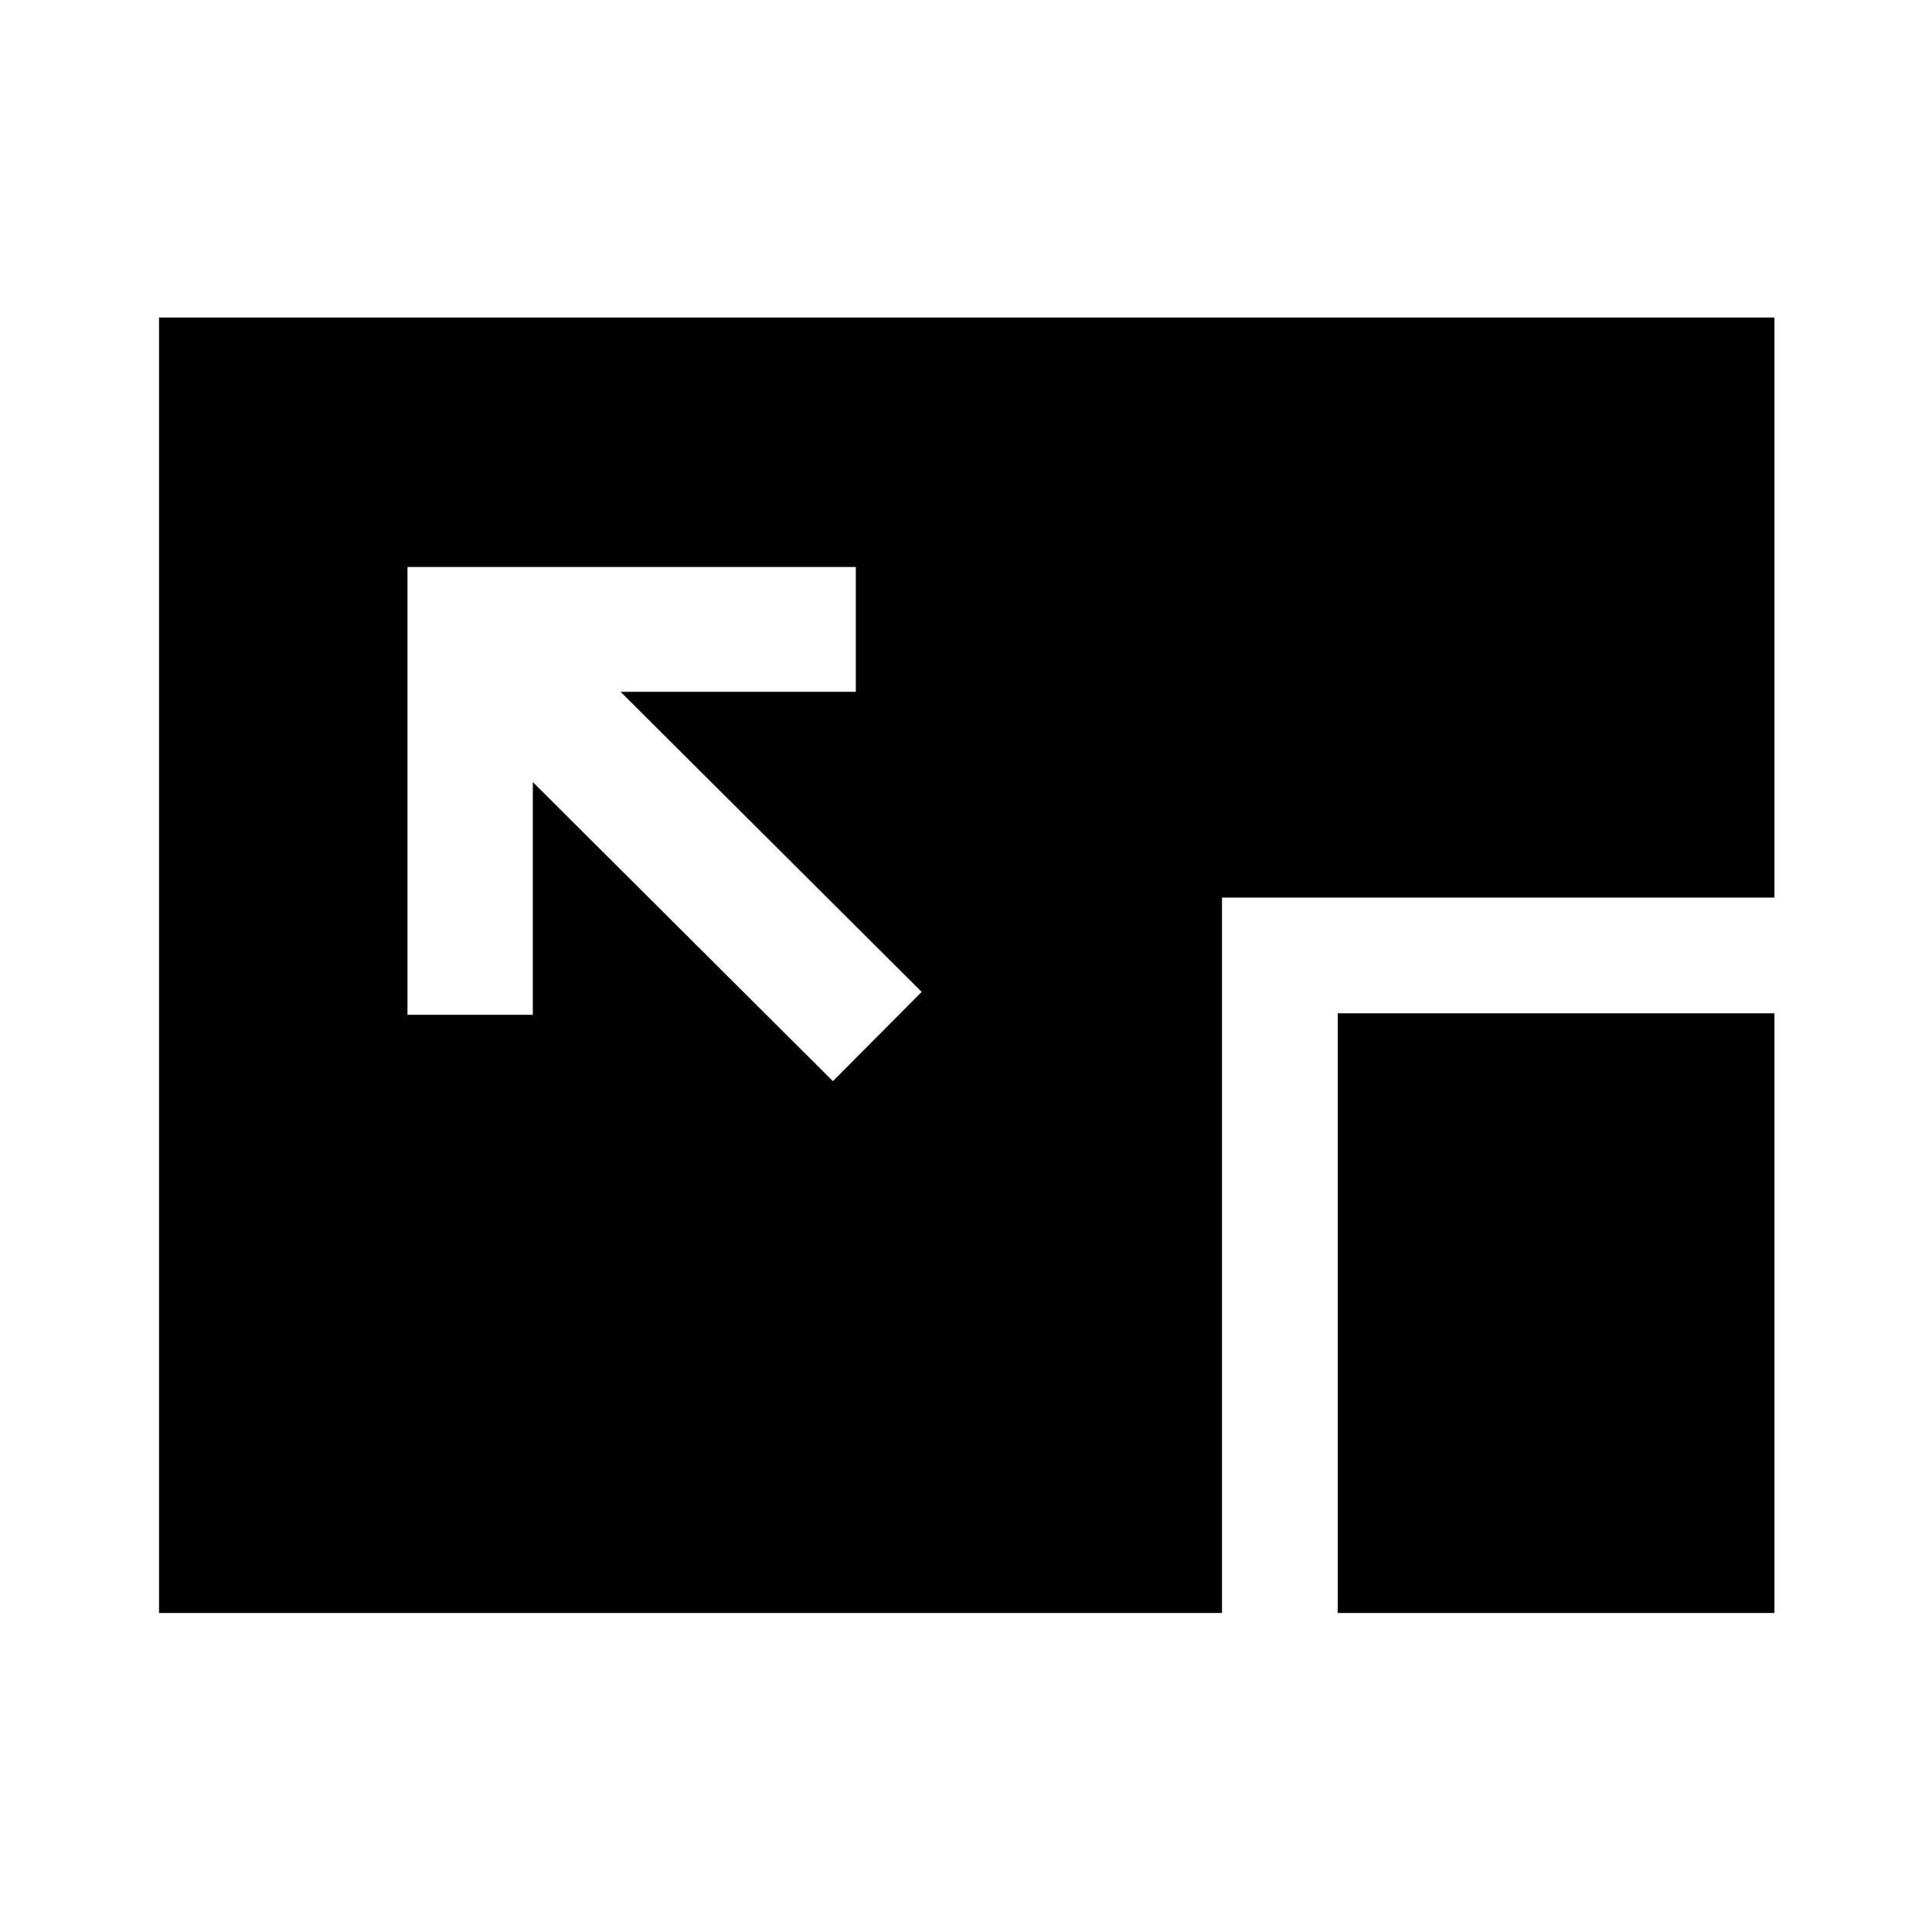 <svg xmlns="http://www.w3.org/2000/svg" height="48" viewBox="0 96 960 960" width="48"><path d="M79.022 897.478V253.782h802.696V542H607.196v355.478H79.022Zm123.456-519.761v222.522h62.283v-115.63L413.87 633.217l44.108-44.347L308.37 439.761h116.869v-62.044H202.478Zm462.218 519.761V599.5h217.022v297.978H664.696Z"/></svg>